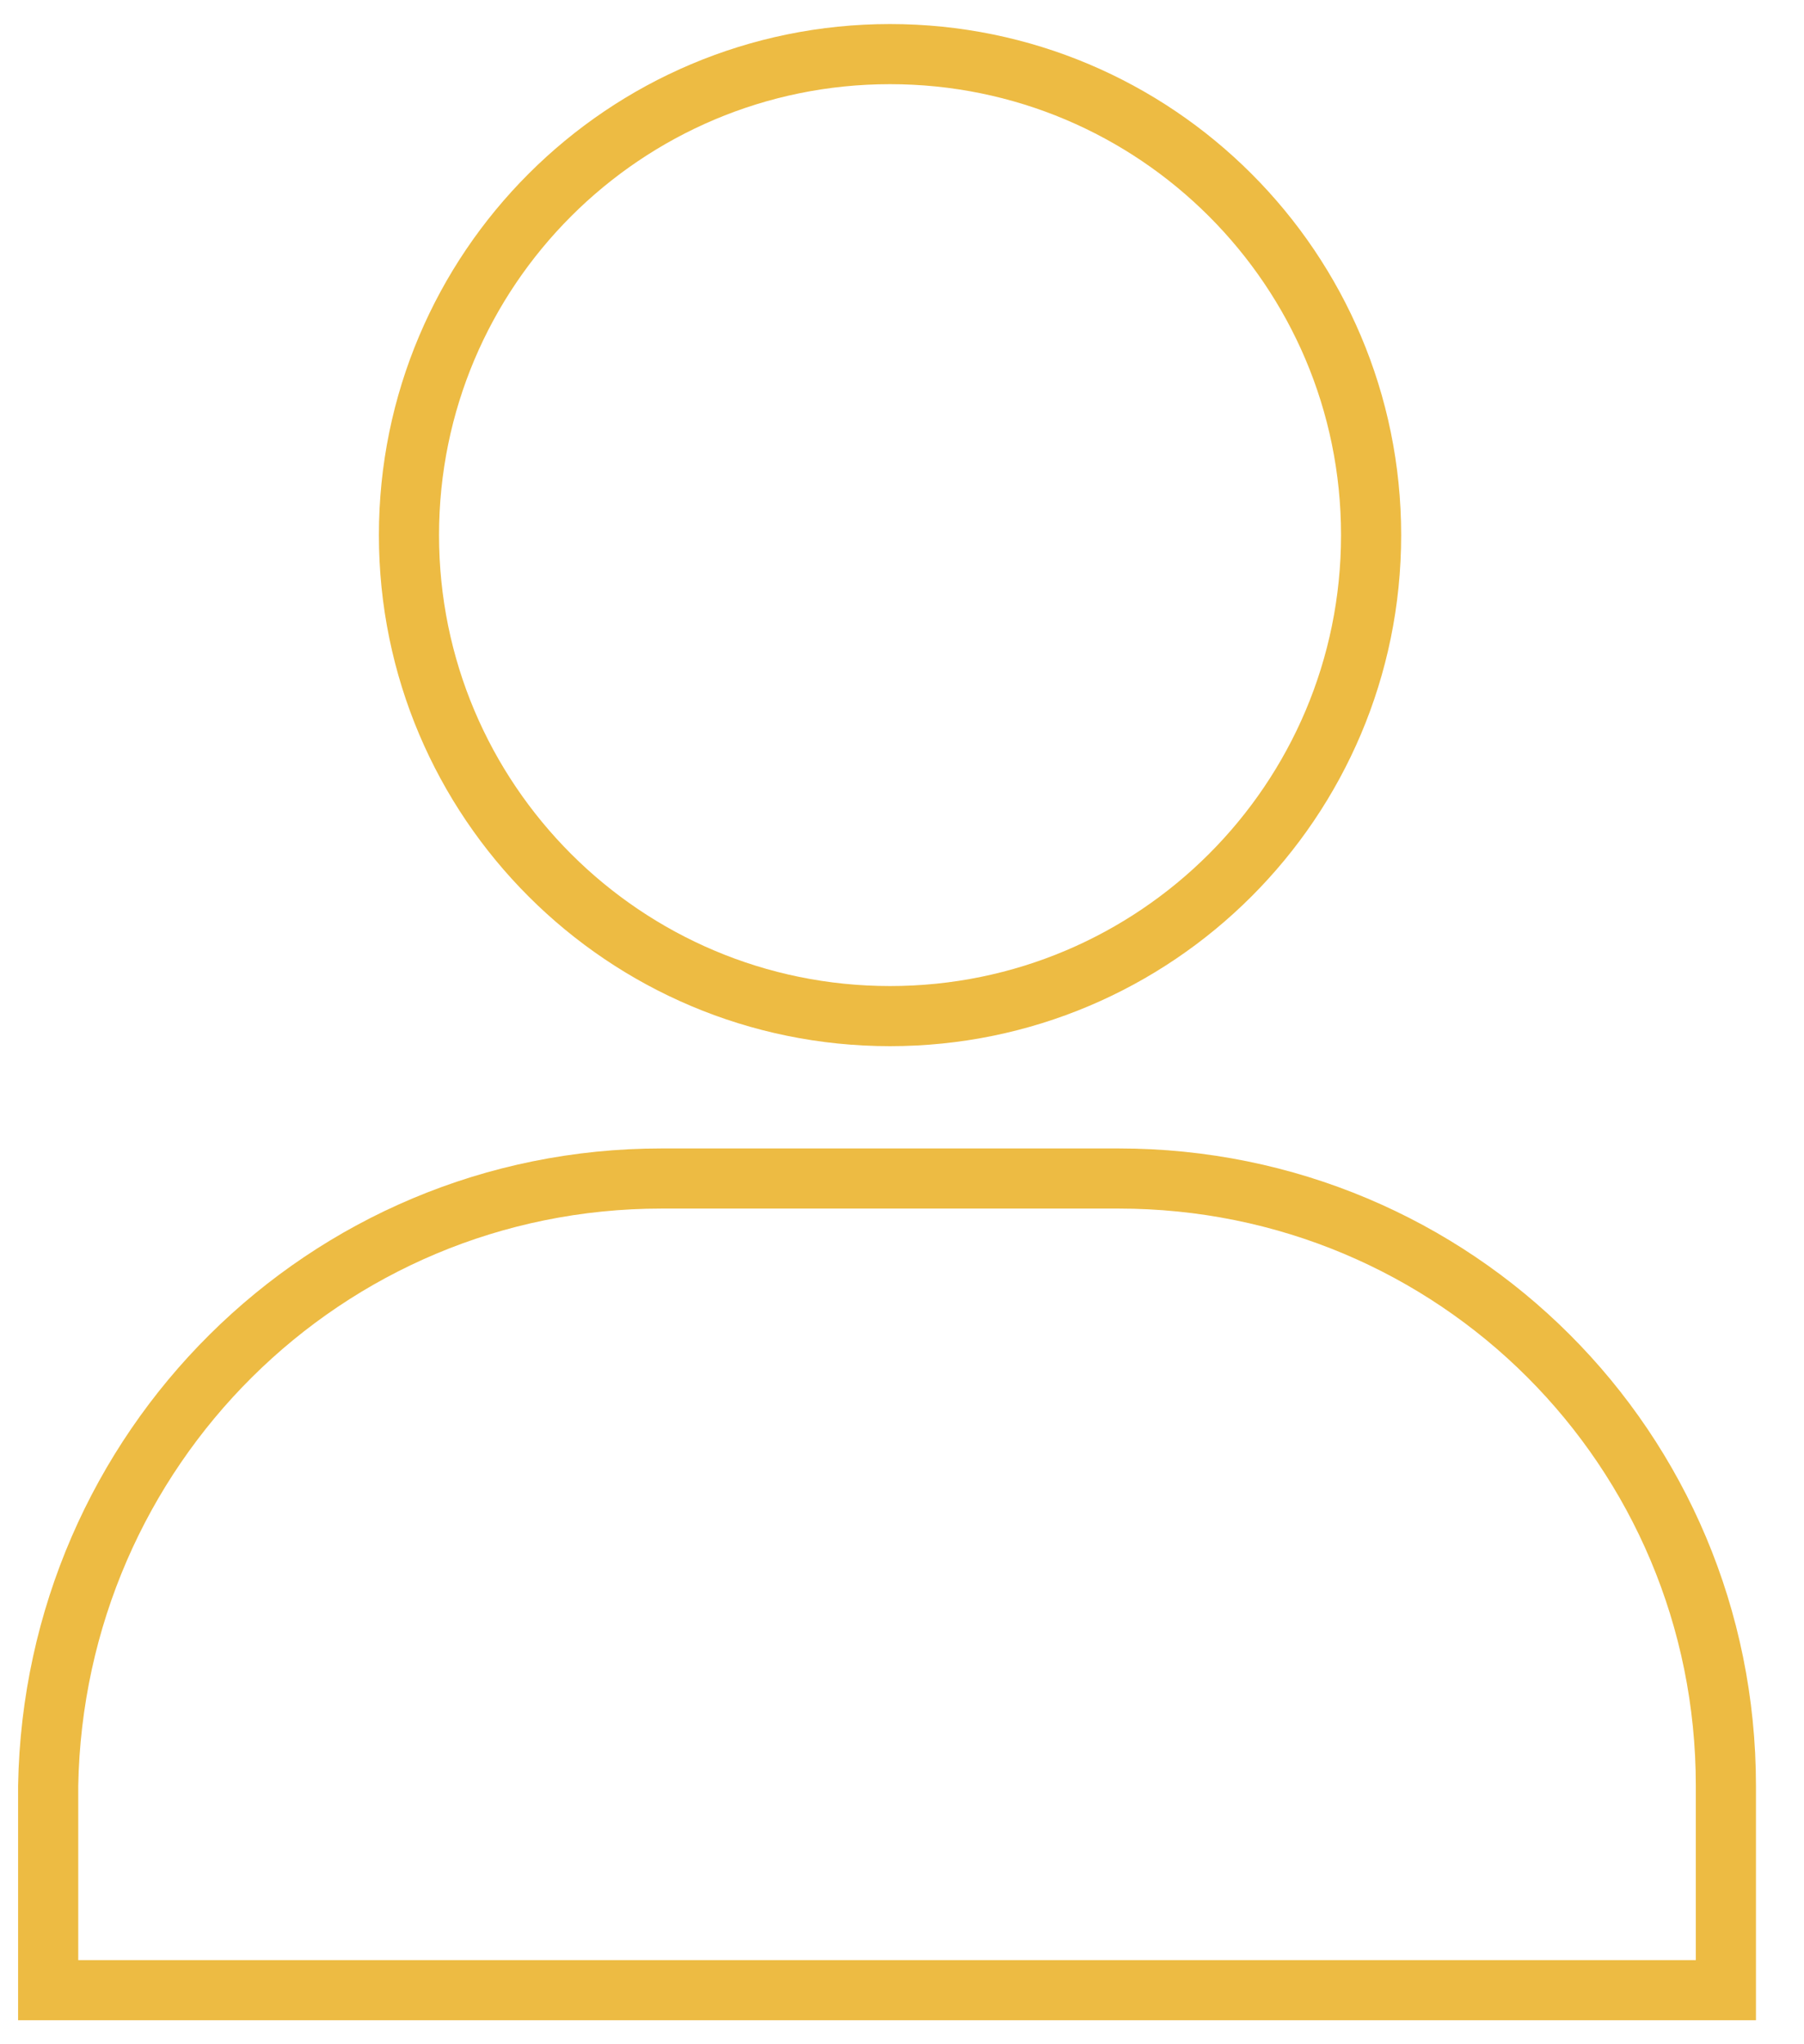 <svg width="30" height="34" viewBox="0 0 30 34" fill="none" xmlns="http://www.w3.org/2000/svg">
<path d="M11.001 19.601H18.601C24.201 19.601 28.701 24.101 28.701 29.701V33.101H0.801V29.701C0.901 24.101 5.401 19.601 11.001 19.601Z" stroke="#EDBB43" stroke-miterlimit="10"/>
<path d="M14.801 16.9C19.219 16.9 22.801 13.319 22.801 8.9C22.801 4.482 19.219 0.9 14.801 0.9C10.383 0.9 6.801 4.482 6.801 8.9C6.801 13.319 10.383 16.9 14.801 16.9Z" stroke="#EDBB43" stroke-miterlimit="10"/>
</svg>
